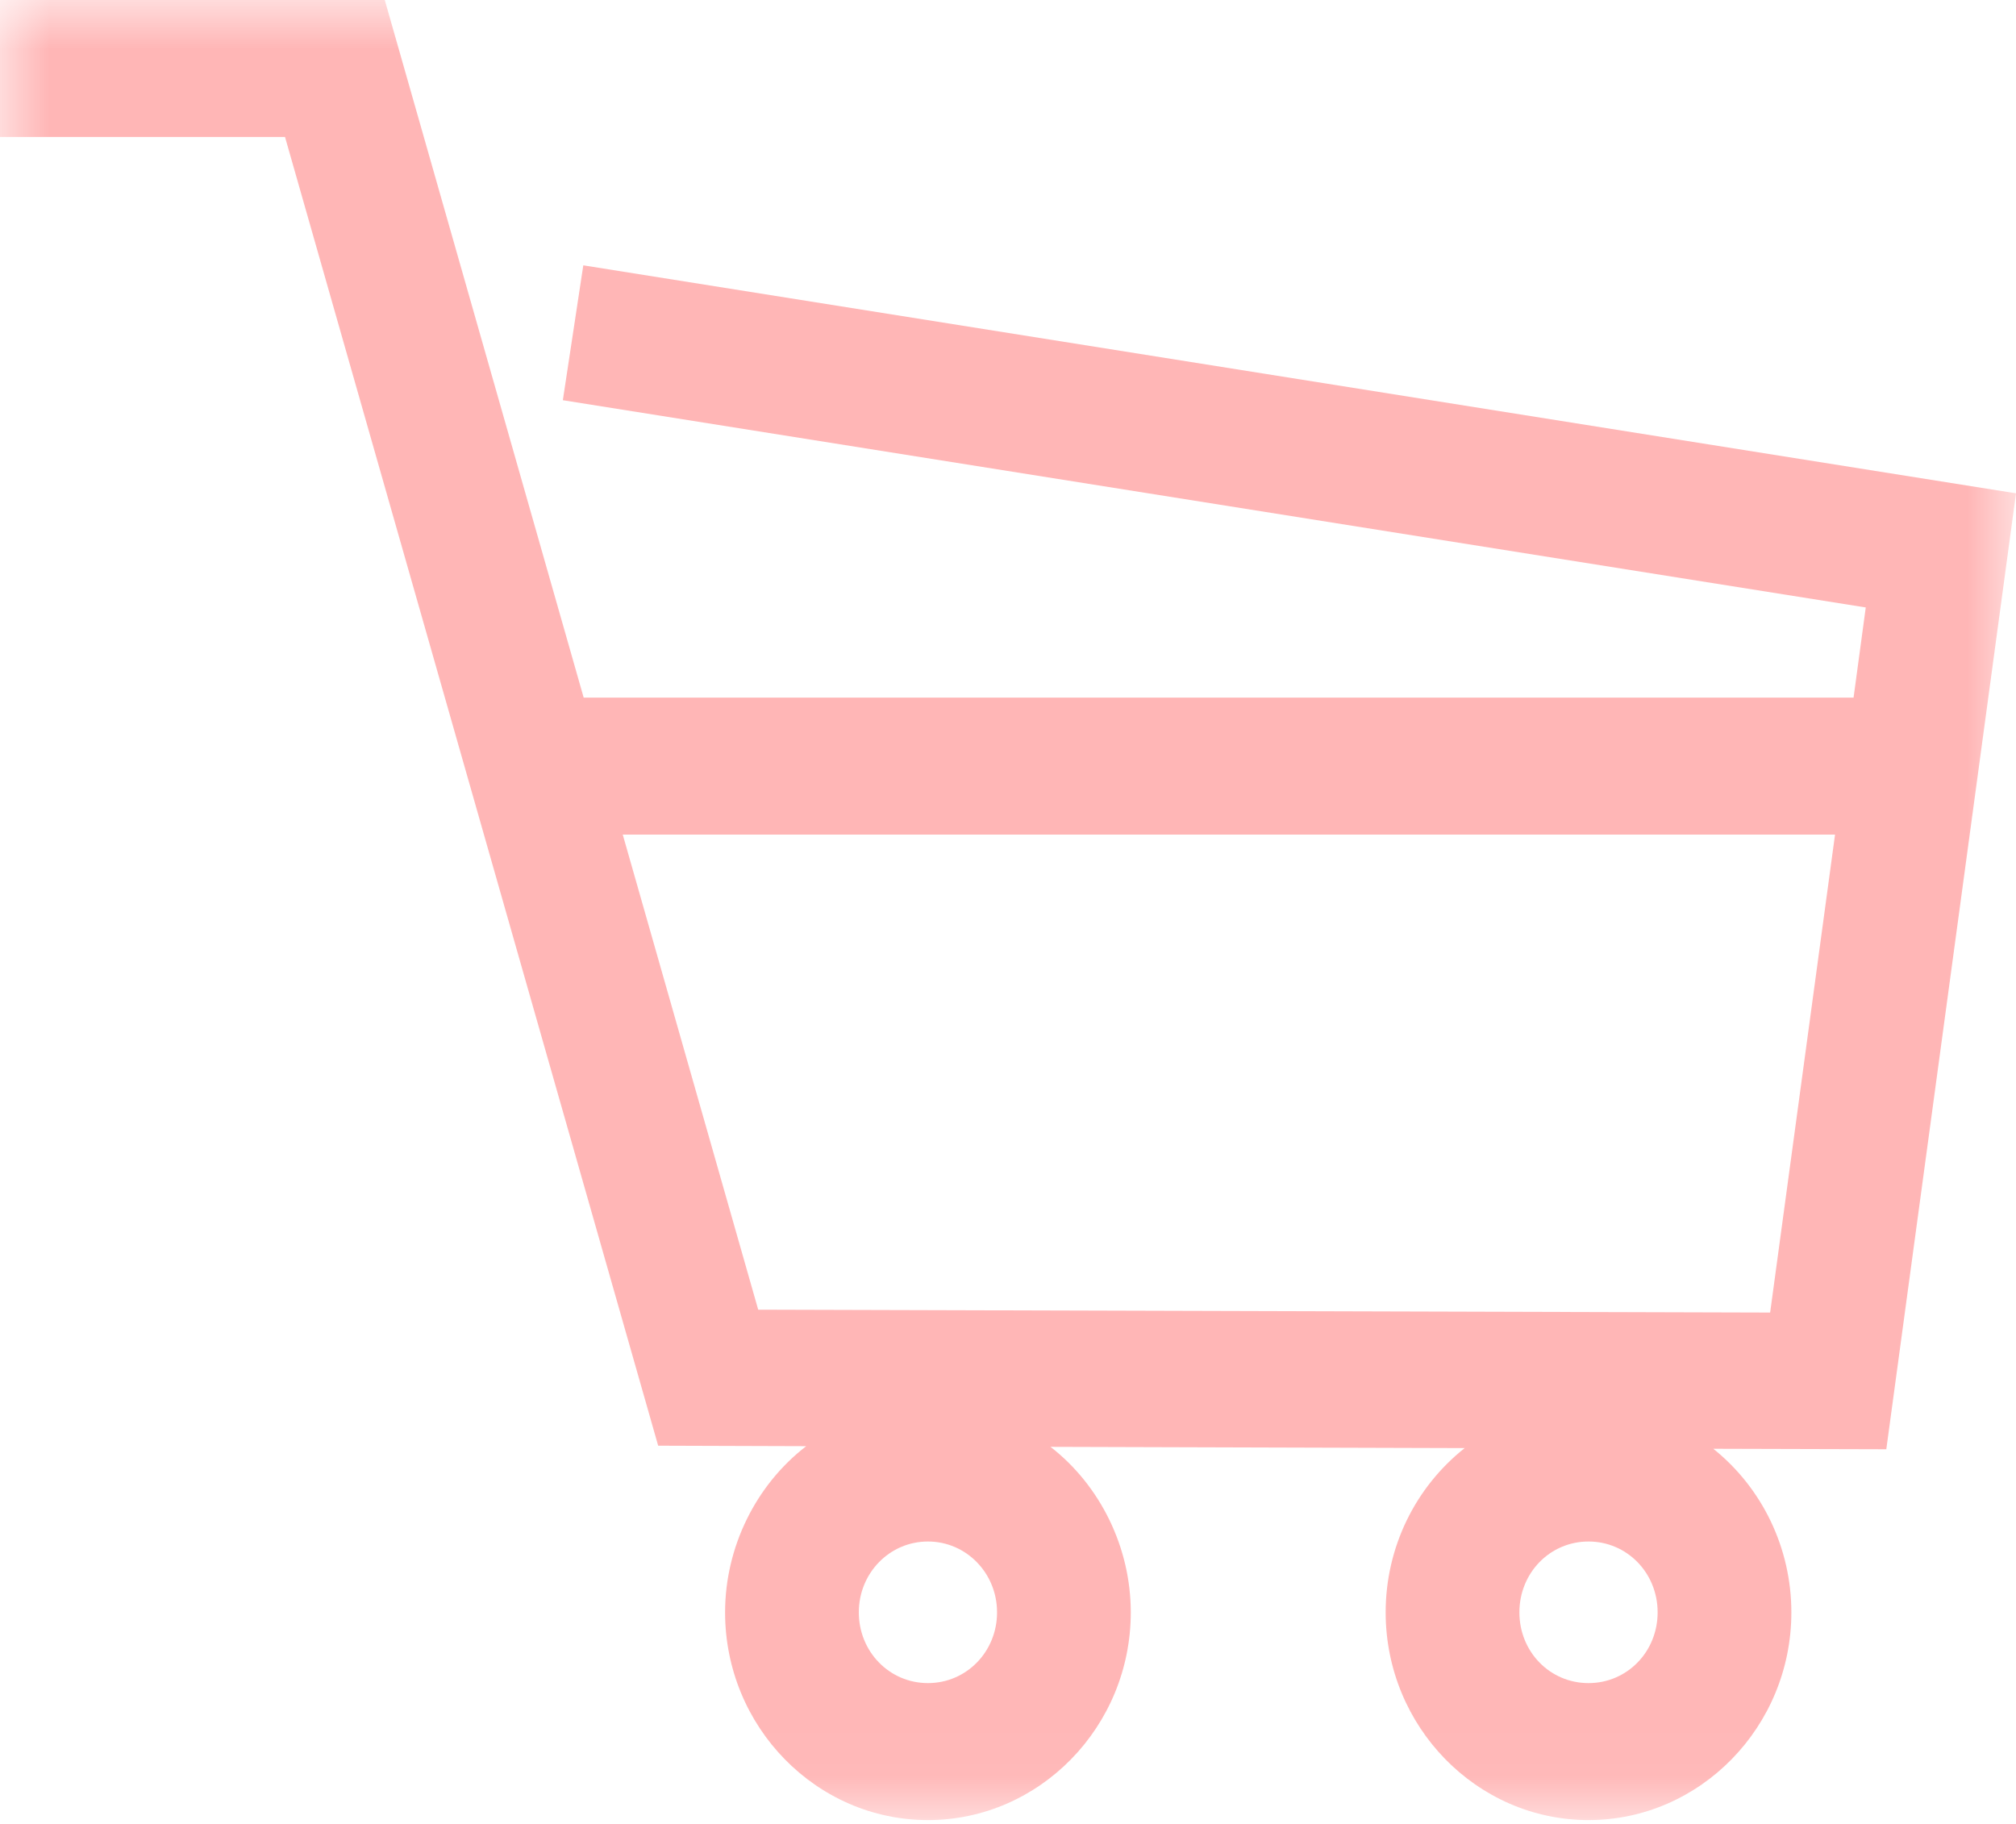 <svg xmlns="http://www.w3.org/2000/svg" width="21" height="19" fill="none" viewBox="0 0 21 19"><mask id="mask0" width="21" height="19" x="0" y="0" mask-type="alpha" maskUnits="userSpaceOnUse"><path fill="#fff" fill-rule="evenodd" d="M0 0H21V18.959H0V0Z" clip-rule="evenodd"/></mask><g mask="url(#mask0)"><path fill="#FFB6B6" fill-rule="evenodd" d="M16.547 16.058C16.145 16.058 15.827 16.385 15.827 16.796C15.827 17.207 16.145 17.533 16.547 17.533C16.949 17.533 17.267 17.207 17.267 16.796C17.267 16.385 16.948 16.058 16.547 16.058ZM9.666 16.058C9.266 16.058 8.946 16.387 8.946 16.796C8.946 17.206 9.265 17.533 9.666 17.533C10.067 17.533 10.386 17.206 10.386 16.796C10.386 16.387 10.065 16.058 9.666 16.058ZM6.487 8.694L7.898 13.643L18.439 13.673L19.115 8.694H6.487ZM17.847 15.092C18.356 15.5 18.66 16.125 18.66 16.796C18.66 17.987 17.71 18.96 16.547 18.96C15.384 18.96 14.434 17.987 14.434 16.796C14.434 16.12 14.742 15.493 15.257 15.085L10.943 15.072C11.463 15.476 11.779 16.122 11.779 16.796C11.779 17.987 10.829 18.96 9.666 18.96C8.502 18.96 7.553 17.987 7.553 16.796C7.553 16.117 7.873 15.469 8.398 15.065L6.856 15.06L2.969 1.427H0V0H4.008L6.08 7.267H19.308L19.435 6.328L5.863 4.169L6.076 2.764L21 5.139L19.649 15.097L17.847 15.092Z" clip-rule="evenodd"/></g></svg>